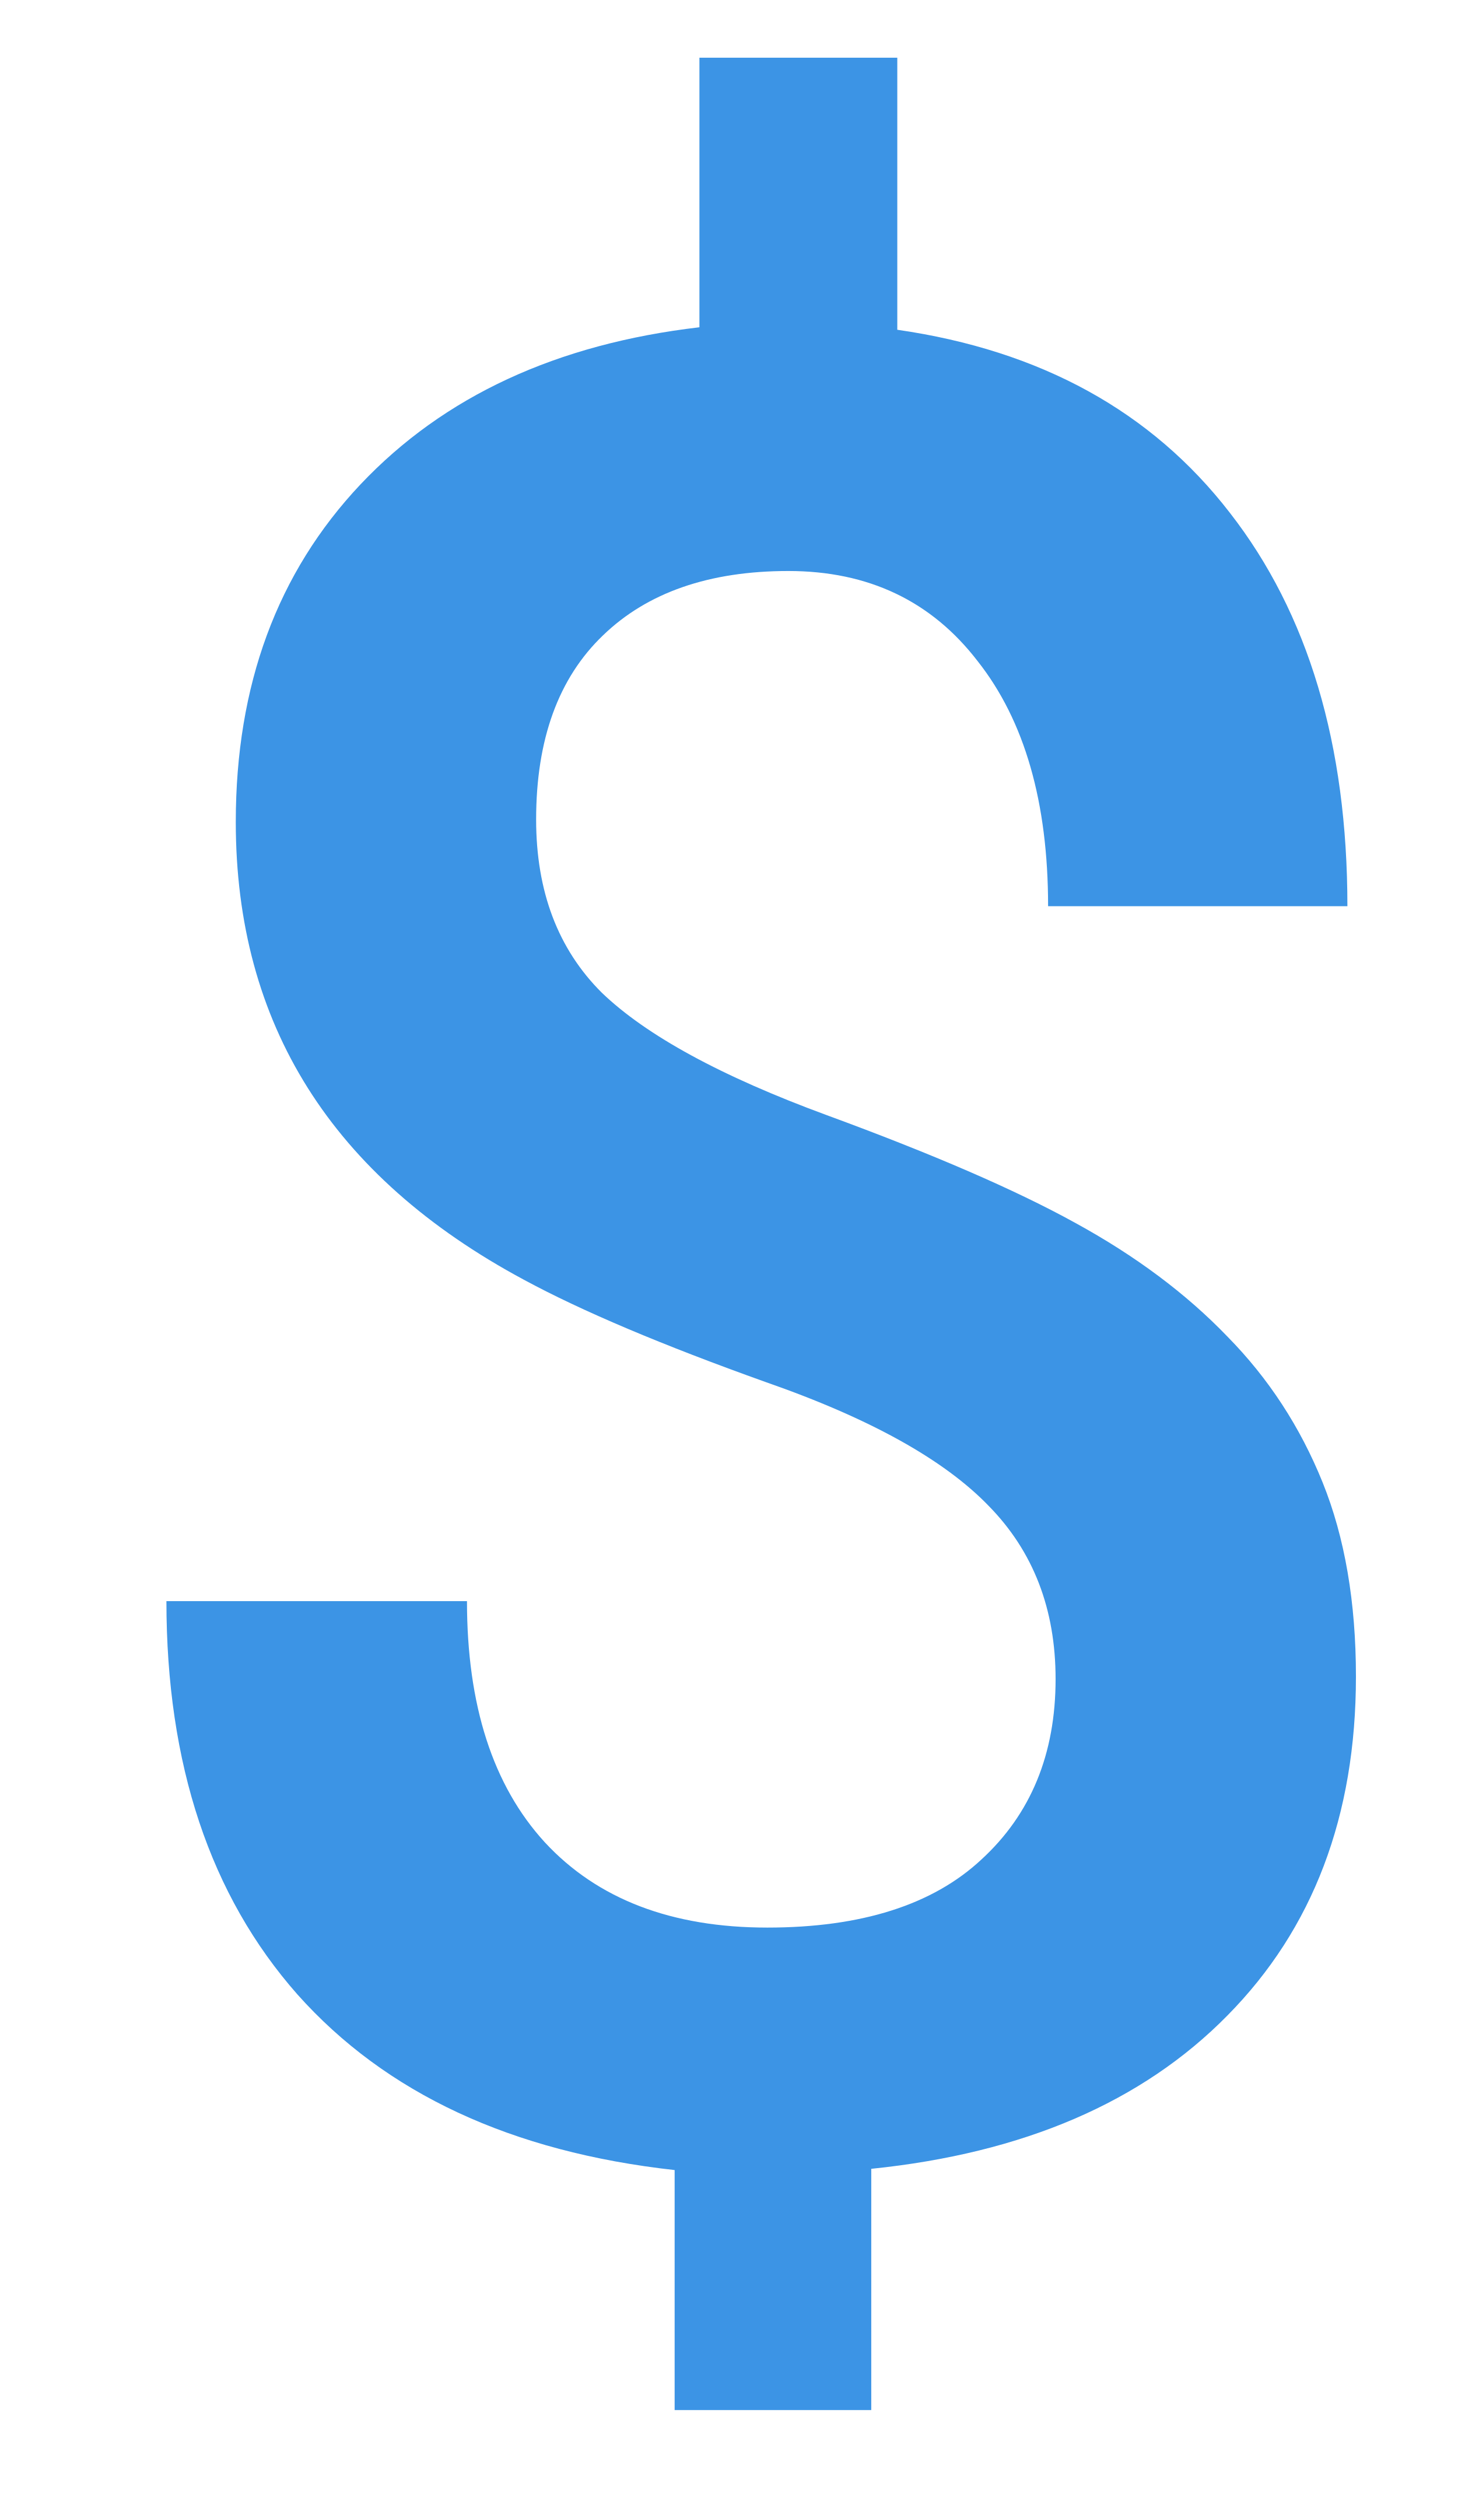 <svg width="7" height="12" viewBox="0 0 7 12" fill="none" xmlns="http://www.w3.org/2000/svg">
                  <path d="M5.068 8.06C5.068 7.724 4.961 7.447 4.747 7.229C4.533 7.007 4.177 6.809 3.678 6.635C3.18 6.457 2.792 6.293 2.515 6.143C1.593 5.648 1.132 4.916 1.132 3.946C1.132 3.289 1.331 2.749 1.731 2.325C2.131 1.902 2.673 1.651 3.358 1.571V0.277H4.308V1.583C4.996 1.682 5.529 1.975 5.905 2.462C6.281 2.945 6.469 3.574 6.469 4.35H5.032C5.032 3.851 4.919 3.459 4.694 3.174C4.472 2.885 4.169 2.741 3.785 2.741C3.405 2.741 3.108 2.844 2.895 3.05C2.681 3.255 2.574 3.55 2.574 3.934C2.574 4.279 2.679 4.556 2.889 4.765C3.103 4.971 3.463 5.167 3.969 5.353C4.476 5.539 4.874 5.711 5.162 5.87C5.451 6.028 5.695 6.21 5.893 6.416C6.091 6.617 6.243 6.851 6.35 7.116C6.457 7.381 6.51 7.692 6.51 8.048C6.51 8.717 6.304 9.259 5.893 9.675C5.485 10.09 4.915 10.336 4.183 10.411V11.569H3.239V10.417C2.455 10.33 1.852 10.049 1.428 9.574C1.009 9.099 0.799 8.47 0.799 7.686H2.242C2.242 8.185 2.366 8.571 2.616 8.844C2.869 9.117 3.225 9.253 3.684 9.253C4.135 9.253 4.478 9.144 4.711 8.927C4.949 8.709 5.068 8.42 5.068 8.06Z" fill="#3C94E5"/>
                  </svg>